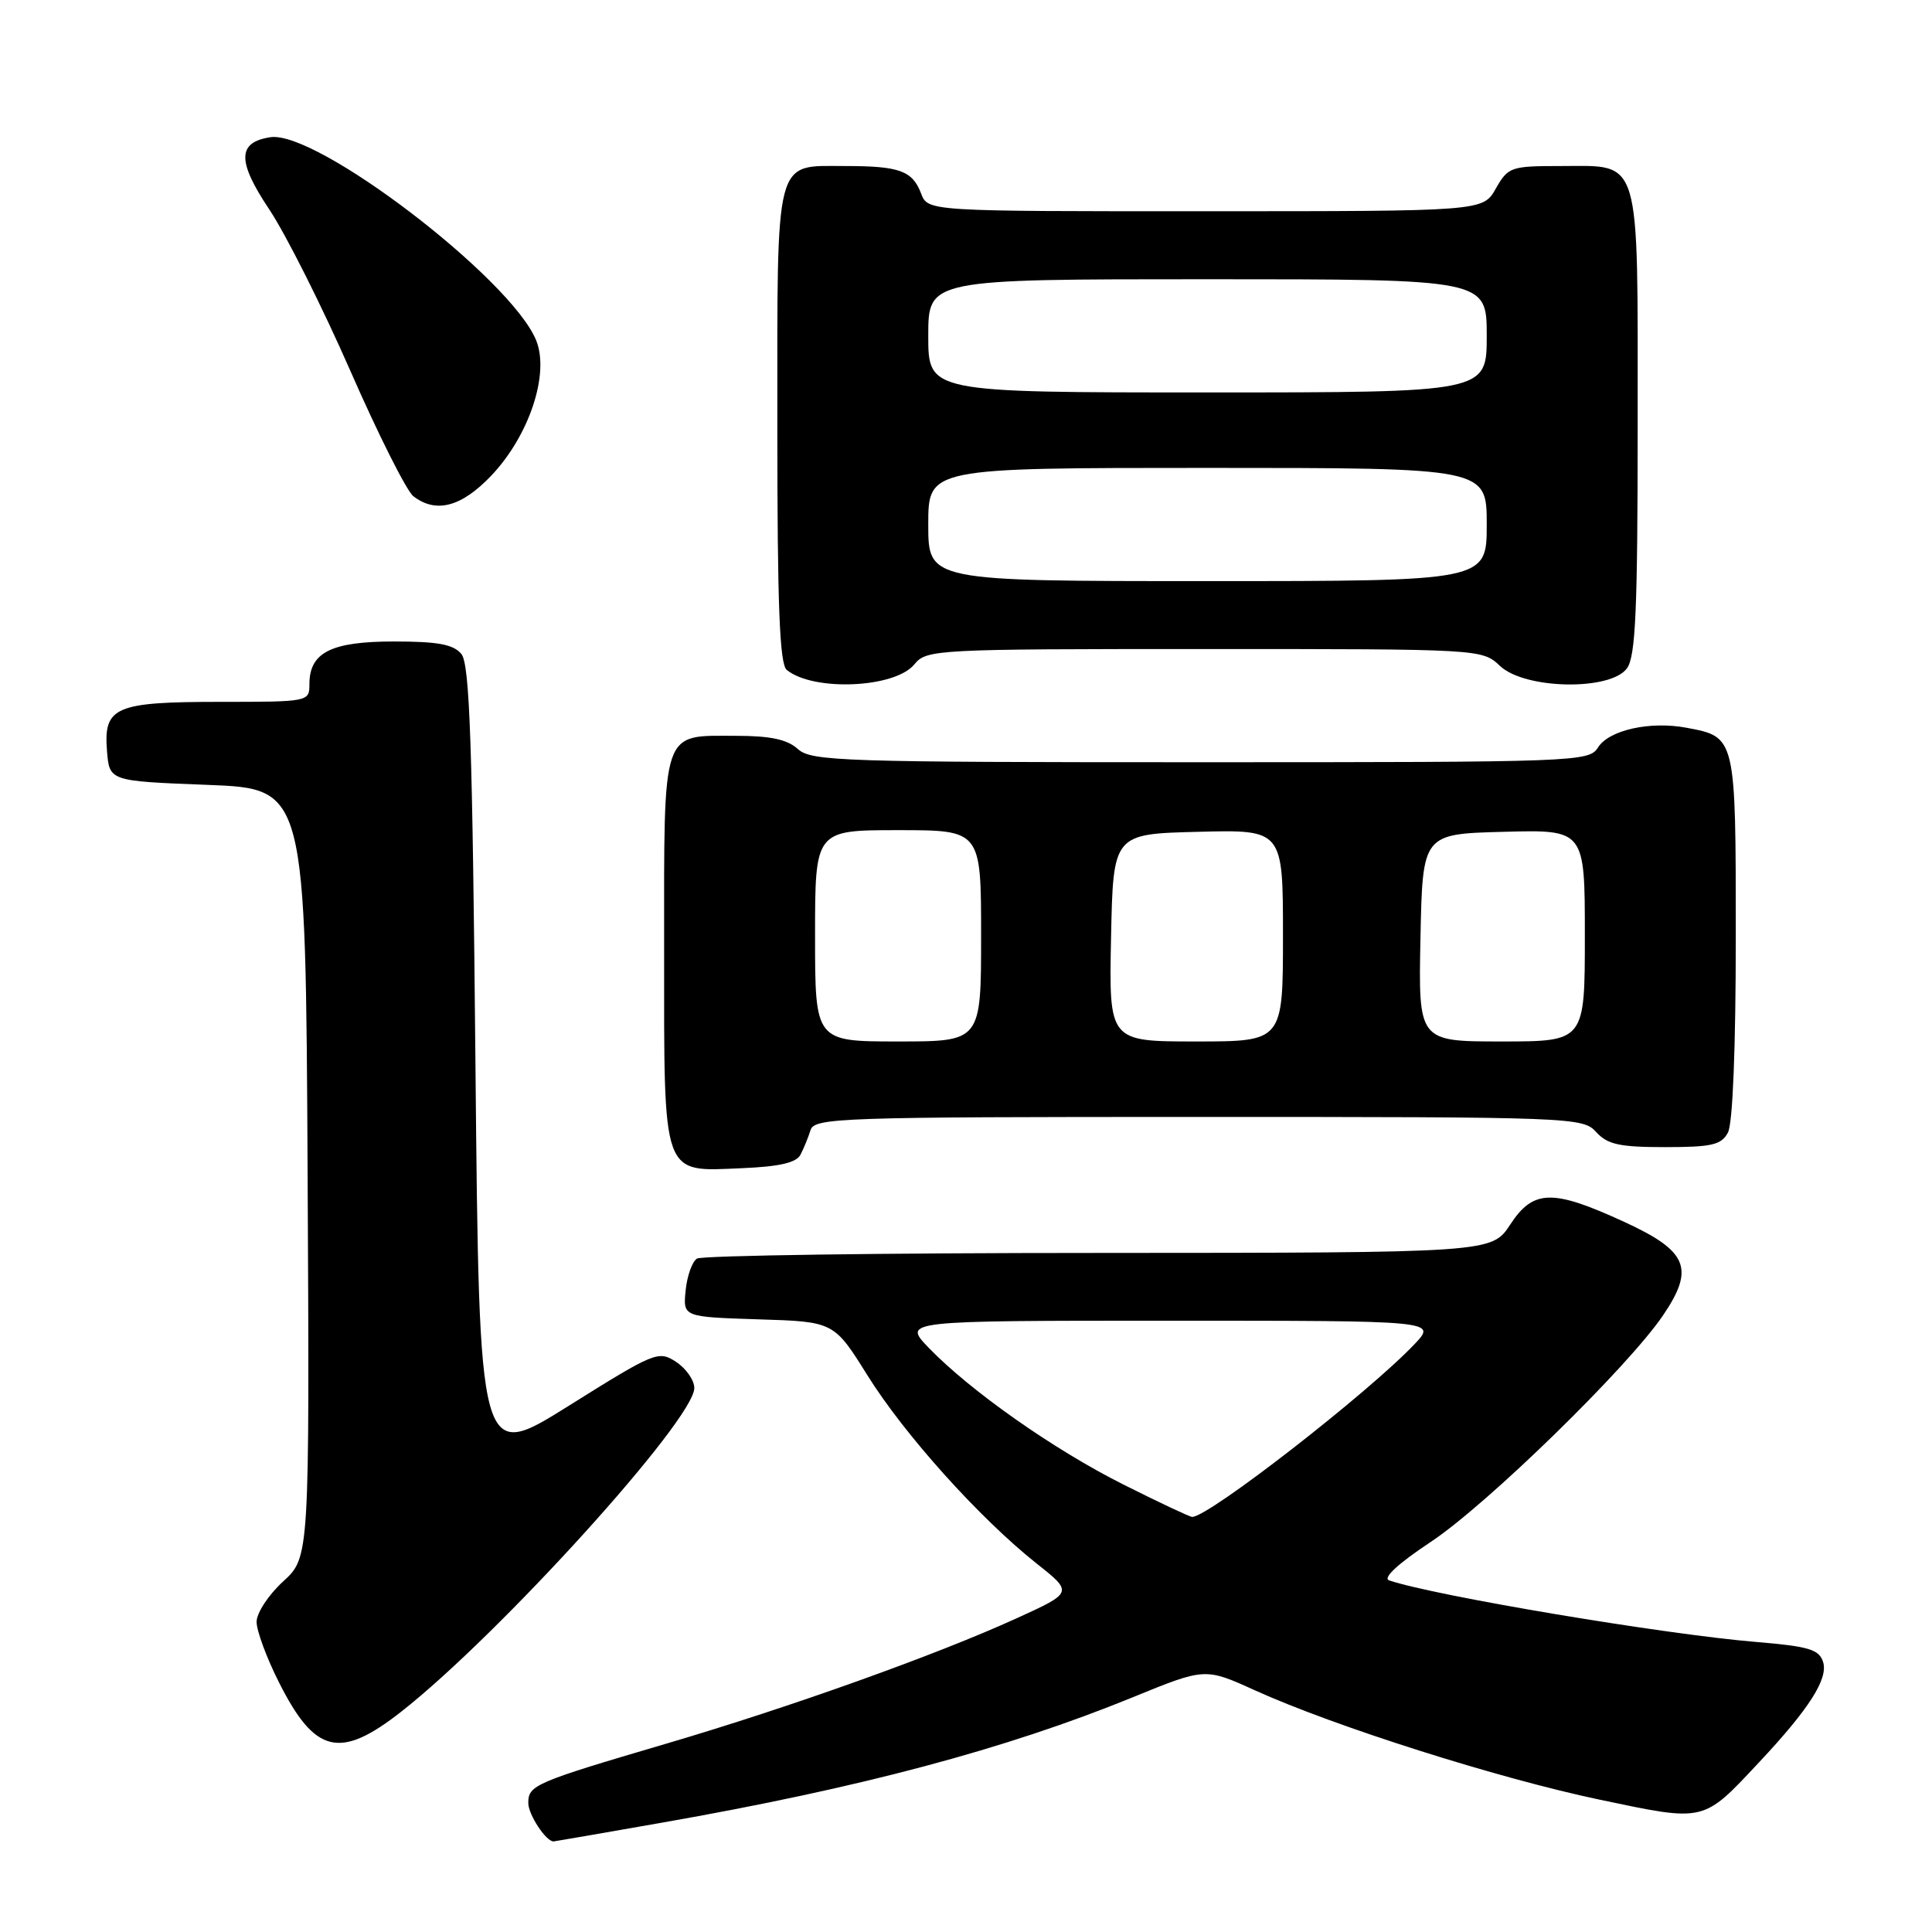 <?xml version="1.0" encoding="UTF-8" standalone="no"?>
<!DOCTYPE svg PUBLIC "-//W3C//DTD SVG 1.1//EN" "http://www.w3.org/Graphics/SVG/1.1/DTD/svg11.dtd" >
<svg xmlns="http://www.w3.org/2000/svg" xmlns:xlink="http://www.w3.org/1999/xlink" version="1.1" viewBox="0 0 256 256">
 <g >
 <path fill="currentColor"
d=" M 87.73 241.51 C 113.95 236.91 133.27 231.77 150.09 224.90 C 159.68 220.98 159.68 220.98 166.29 223.98 C 176.84 228.76 198.46 235.62 211.89 238.45 C 226.02 241.42 225.59 241.52 233.10 233.50 C 239.73 226.43 242.27 222.44 241.57 220.22 C 241.04 218.56 239.68 218.15 232.72 217.57 C 220.59 216.57 190.12 211.46 184.07 209.41 C 183.17 209.11 185.24 207.19 189.57 204.32 C 197.04 199.37 215.70 181.16 220.37 174.28 C 224.59 168.06 223.64 165.78 215.23 161.91 C 205.71 157.53 203.18 157.59 200.12 162.25 C 197.66 166.00 197.66 166.00 145.58 166.02 C 116.94 166.02 92.98 166.36 92.35 166.77 C 91.72 167.17 91.04 169.07 90.85 171.00 C 90.50 174.50 90.50 174.50 100.50 174.82 C 110.50 175.13 110.50 175.13 114.96 182.27 C 119.87 190.13 129.82 201.19 137.35 207.17 C 142.21 211.02 142.21 211.02 134.60 214.48 C 124.07 219.28 104.62 226.24 88.26 231.05 C 70.84 236.18 70.00 236.54 70.00 238.91 C 70.00 240.44 72.34 244.00 73.35 244.00 C 73.46 244.00 79.93 242.88 87.73 241.51 Z  M 53.16 226.81 C 66.17 216.61 92.00 188.09 92.00 183.92 C 92.00 182.89 90.91 181.33 89.59 180.46 C 87.25 178.93 86.79 179.12 75.34 186.29 C 63.50 193.70 63.50 193.70 63.00 141.00 C 62.60 98.37 62.24 87.99 61.13 86.65 C 60.07 85.38 58.01 85.00 52.21 85.00 C 43.88 85.00 41.00 86.45 41.00 90.65 C 41.00 92.98 40.91 93.00 29.19 93.00 C 15.21 93.00 13.70 93.66 14.18 99.54 C 14.50 103.50 14.50 103.50 27.50 104.00 C 40.50 104.50 40.50 104.50 40.76 155.42 C 41.02 206.34 41.02 206.34 37.51 209.56 C 35.58 211.32 34.00 213.73 34.00 214.91 C 34.00 216.09 35.34 219.72 36.99 222.97 C 41.74 232.39 45.04 233.18 53.16 226.81 Z  M 106.07 153.00 C 106.50 152.18 107.10 150.71 107.40 149.75 C 107.90 148.11 111.23 148.00 158.81 148.00 C 208.42 148.00 209.74 148.05 211.50 150.00 C 213.00 151.65 214.58 152.00 220.62 152.00 C 226.82 152.00 228.09 151.71 228.96 150.07 C 229.60 148.89 230.00 138.76 230.00 124.14 C 230.00 97.55 230.02 97.66 223.47 96.43 C 218.63 95.52 213.18 96.74 211.74 99.05 C 210.55 100.94 209.00 101.00 159.09 101.00 C 111.51 101.00 107.51 100.87 105.72 99.25 C 104.32 97.98 102.09 97.50 97.55 97.50 C 87.56 97.50 88.00 96.19 88.00 125.79 C 88.00 156.36 87.60 155.24 98.34 154.79 C 103.28 154.58 105.52 154.07 106.07 153.00 Z  M 121.16 88.03 C 122.77 86.06 123.87 86.00 159.60 86.00 C 196.36 86.00 196.37 86.00 198.77 88.25 C 202.07 91.35 213.38 91.56 215.58 88.56 C 216.73 86.98 217.00 80.88 217.00 56.14 C 217.00 20.17 217.55 22.00 206.80 22.00 C 200.19 22.00 199.84 22.12 198.20 24.99 C 196.50 27.99 196.50 27.99 159.73 27.99 C 122.95 28.00 122.95 28.00 122.05 25.64 C 120.90 22.62 119.19 22.00 111.99 22.00 C 102.55 22.00 103.00 20.29 103.00 56.45 C 103.00 80.29 103.30 88.00 104.25 88.77 C 107.80 91.65 118.58 91.18 121.16 88.03 Z  M 65.10 63.02 C 70.14 57.71 72.86 49.49 71.03 45.06 C 67.63 36.86 41.98 17.27 35.84 18.18 C 31.44 18.84 31.40 21.35 35.68 27.75 C 37.88 31.05 42.71 40.67 46.42 49.13 C 50.12 57.58 53.88 65.06 54.77 65.75 C 57.77 68.07 61.14 67.18 65.10 63.02 Z  M 148.86 196.71 C 139.63 192.08 128.58 184.31 123.05 178.58 C 119.61 175.00 119.61 175.00 154.99 175.00 C 190.37 175.00 190.37 175.00 187.44 178.10 C 181.26 184.61 160.17 201.00 157.97 201.00 C 157.66 201.00 153.56 199.07 148.86 196.71 Z  M 108.00 124.00 C 108.00 110.00 108.00 110.00 119.00 110.00 C 130.00 110.00 130.00 110.00 130.00 124.00 C 130.00 138.00 130.00 138.00 119.00 138.00 C 108.00 138.00 108.00 138.00 108.00 124.00 Z  M 147.22 124.25 C 147.50 110.50 147.50 110.50 158.75 110.22 C 170.00 109.93 170.00 109.93 170.00 123.97 C 170.00 138.00 170.00 138.00 158.47 138.00 C 146.94 138.00 146.94 138.00 147.22 124.25 Z  M 188.22 124.25 C 188.50 110.50 188.50 110.50 199.25 110.22 C 210.00 109.93 210.00 109.93 210.00 123.97 C 210.00 138.00 210.00 138.00 198.97 138.00 C 187.94 138.00 187.94 138.00 188.22 124.25 Z  M 123.00 69.50 C 123.00 62.00 123.00 62.00 160.00 62.00 C 197.00 62.00 197.00 62.00 197.00 69.50 C 197.00 77.00 197.00 77.00 160.00 77.00 C 123.00 77.00 123.00 77.00 123.00 69.50 Z  M 123.00 44.50 C 123.00 37.00 123.00 37.00 160.00 37.00 C 197.00 37.00 197.00 37.00 197.00 44.50 C 197.00 52.00 197.00 52.00 160.00 52.00 C 123.00 52.00 123.00 52.00 123.00 44.50 Z "/>
</g>
</svg>